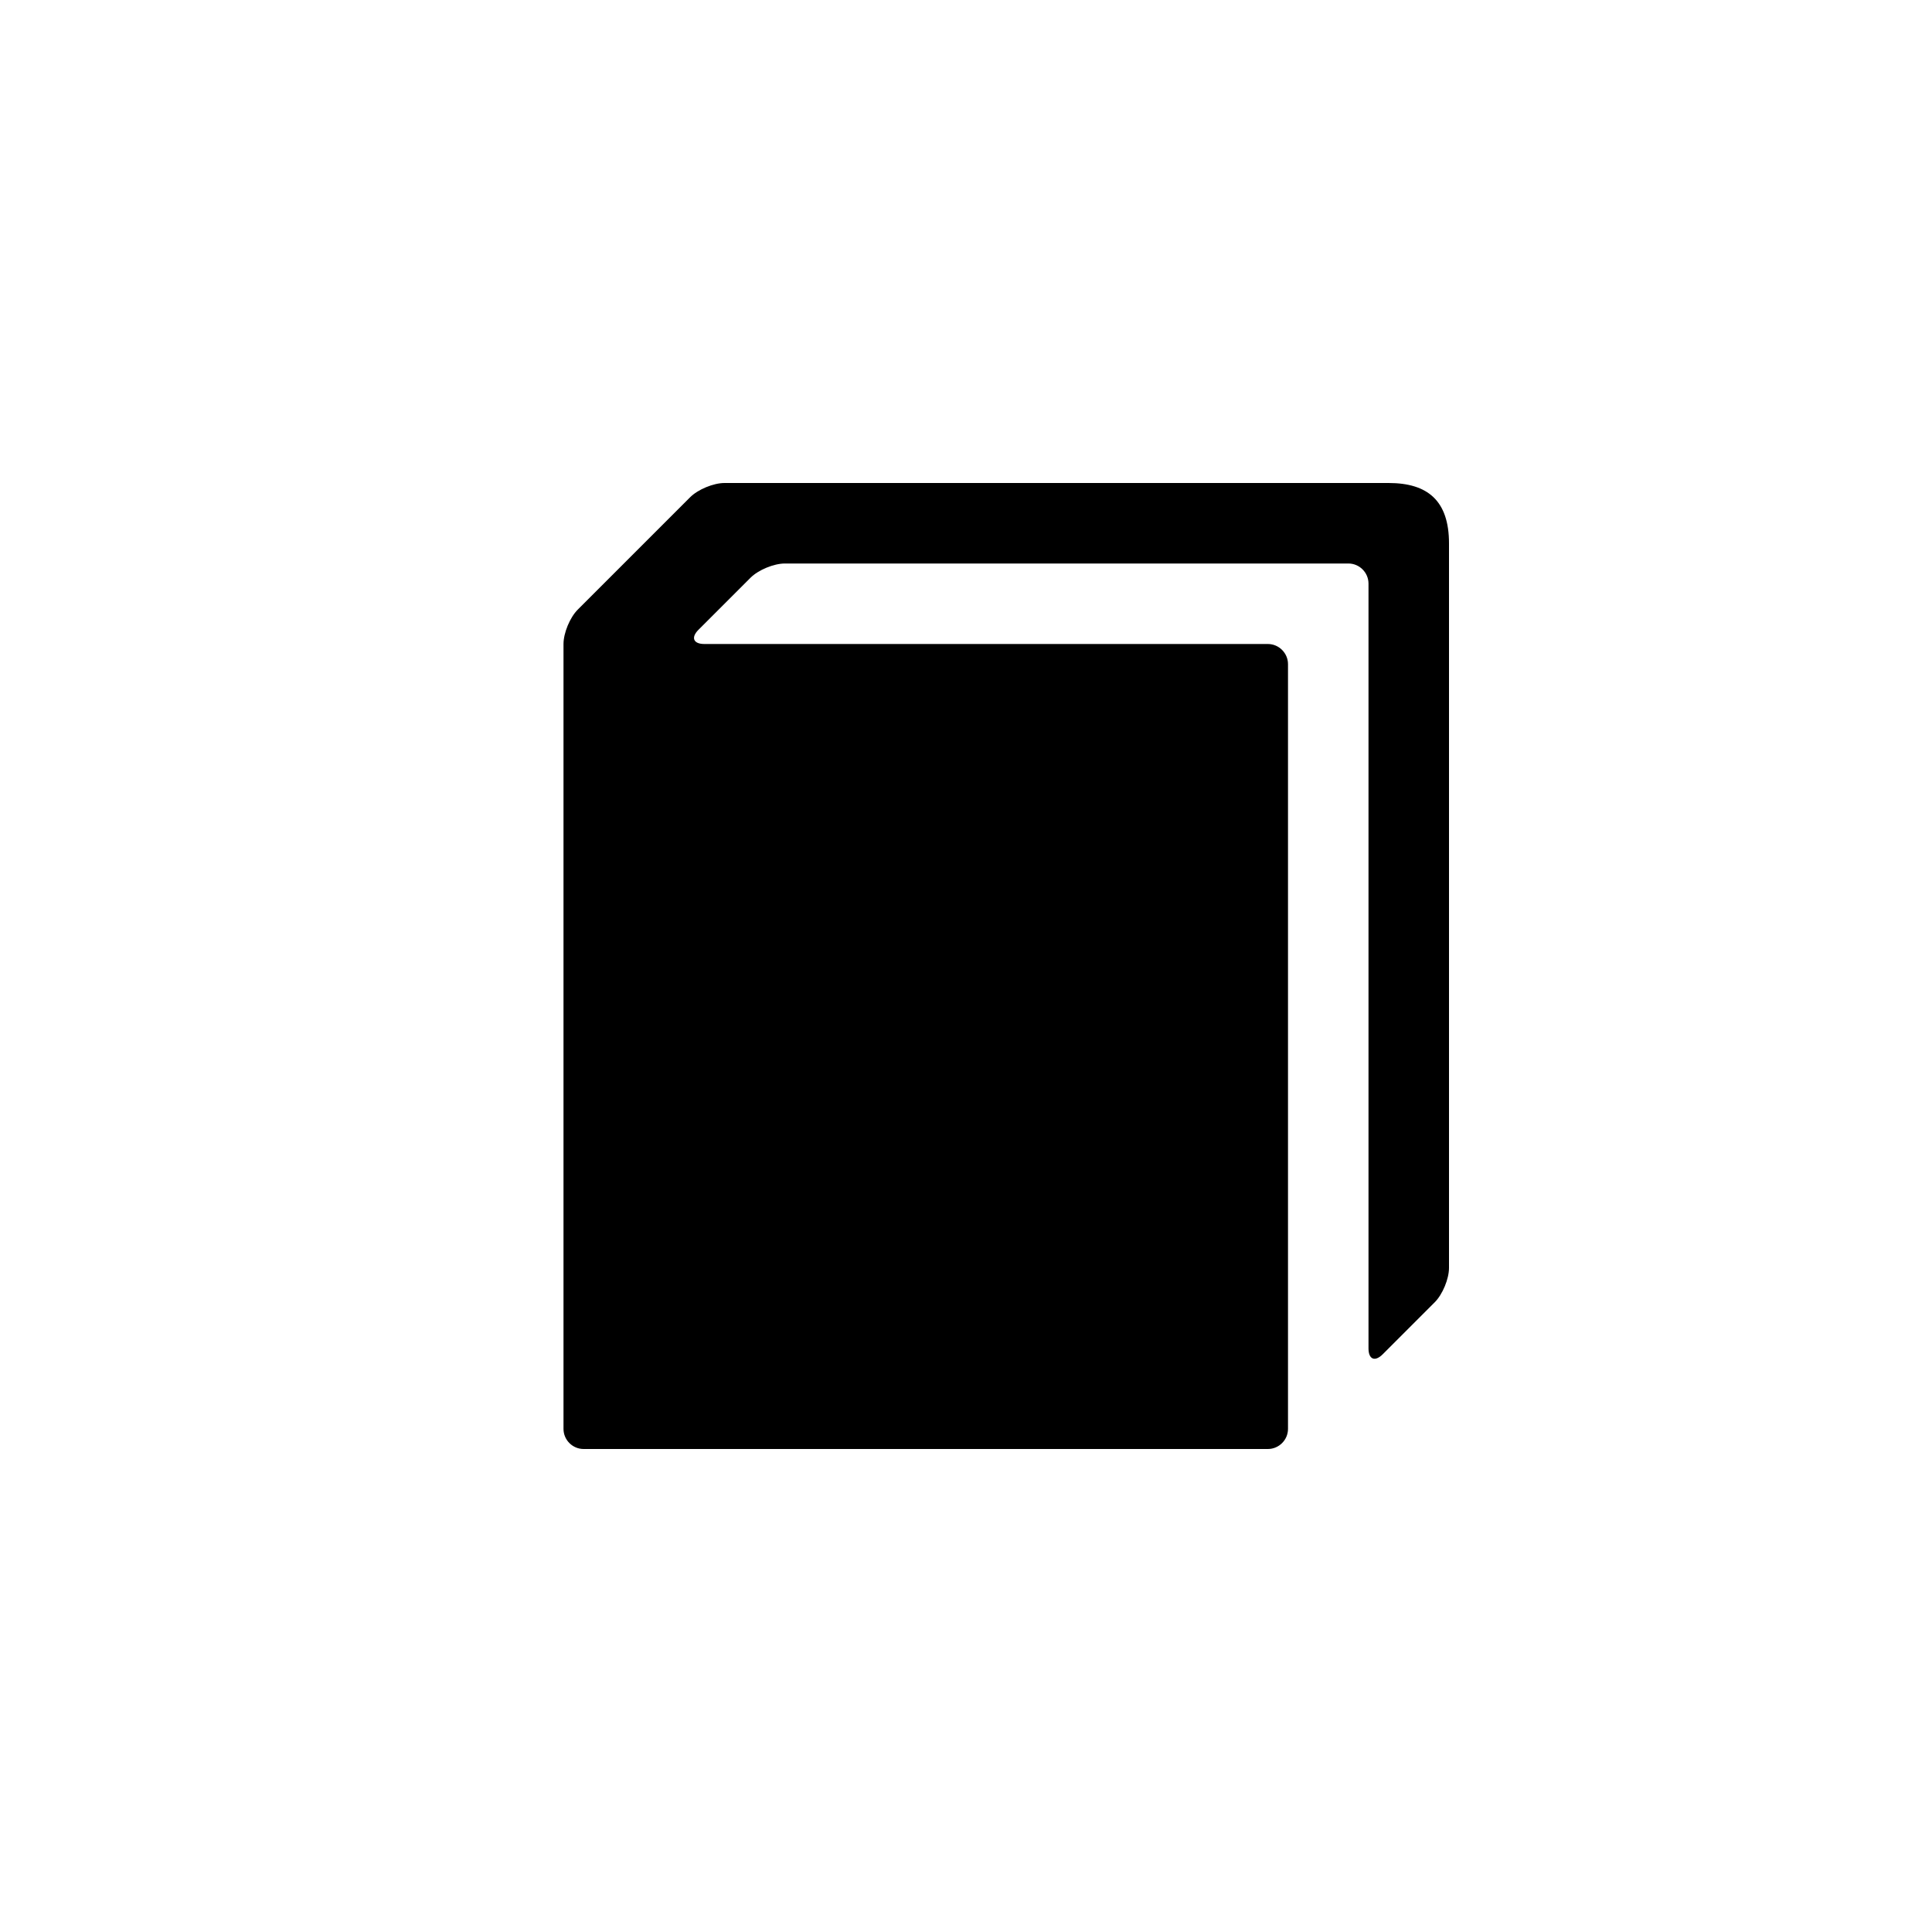 <?xml version="1.0" encoding="utf-8"?>
<!-- Generator: Adobe Illustrator 19.1.0, SVG Export Plug-In . SVG Version: 6.00 Build 0)  -->
<svg version="1.1" id="Layer_1" xmlns="http://www.w3.org/2000/svg" xmlns:xlink="http://www.w3.org/1999/xlink" x="0px" y="0px"
	 viewBox="0 0 24 24" style="enable-background:new 0 0 24 24;" xml:space="preserve">
<g id="book_2_">
	<path id="path_56_" d="M9,6C8.863,6,8.67,6.08,8.573,6.177L7.177,7.573C7.08,7.67,7,7.863,7,8v9.75C7,17.888,7.113,18,7.25,18h8.5
		c0.137,0,0.25-0.112,0.25-0.25v-9.5C16,8.113,15.887,8,15.75,8h-7C8.613,8,8.58,7.92,8.677,7.823l0.646-0.646
		C9.42,7.08,9.613,7,9.75,7h7C16.888,7,17,7.113,17,7.25v9.5c0,0.138,0.08,0.17,0.177,0.073l0.646-0.646
		C17.92,16.08,18,15.887,18,15.75v-9C18,6.219,17.734,6,17.25,6H9z"/>
</g>
</svg>
